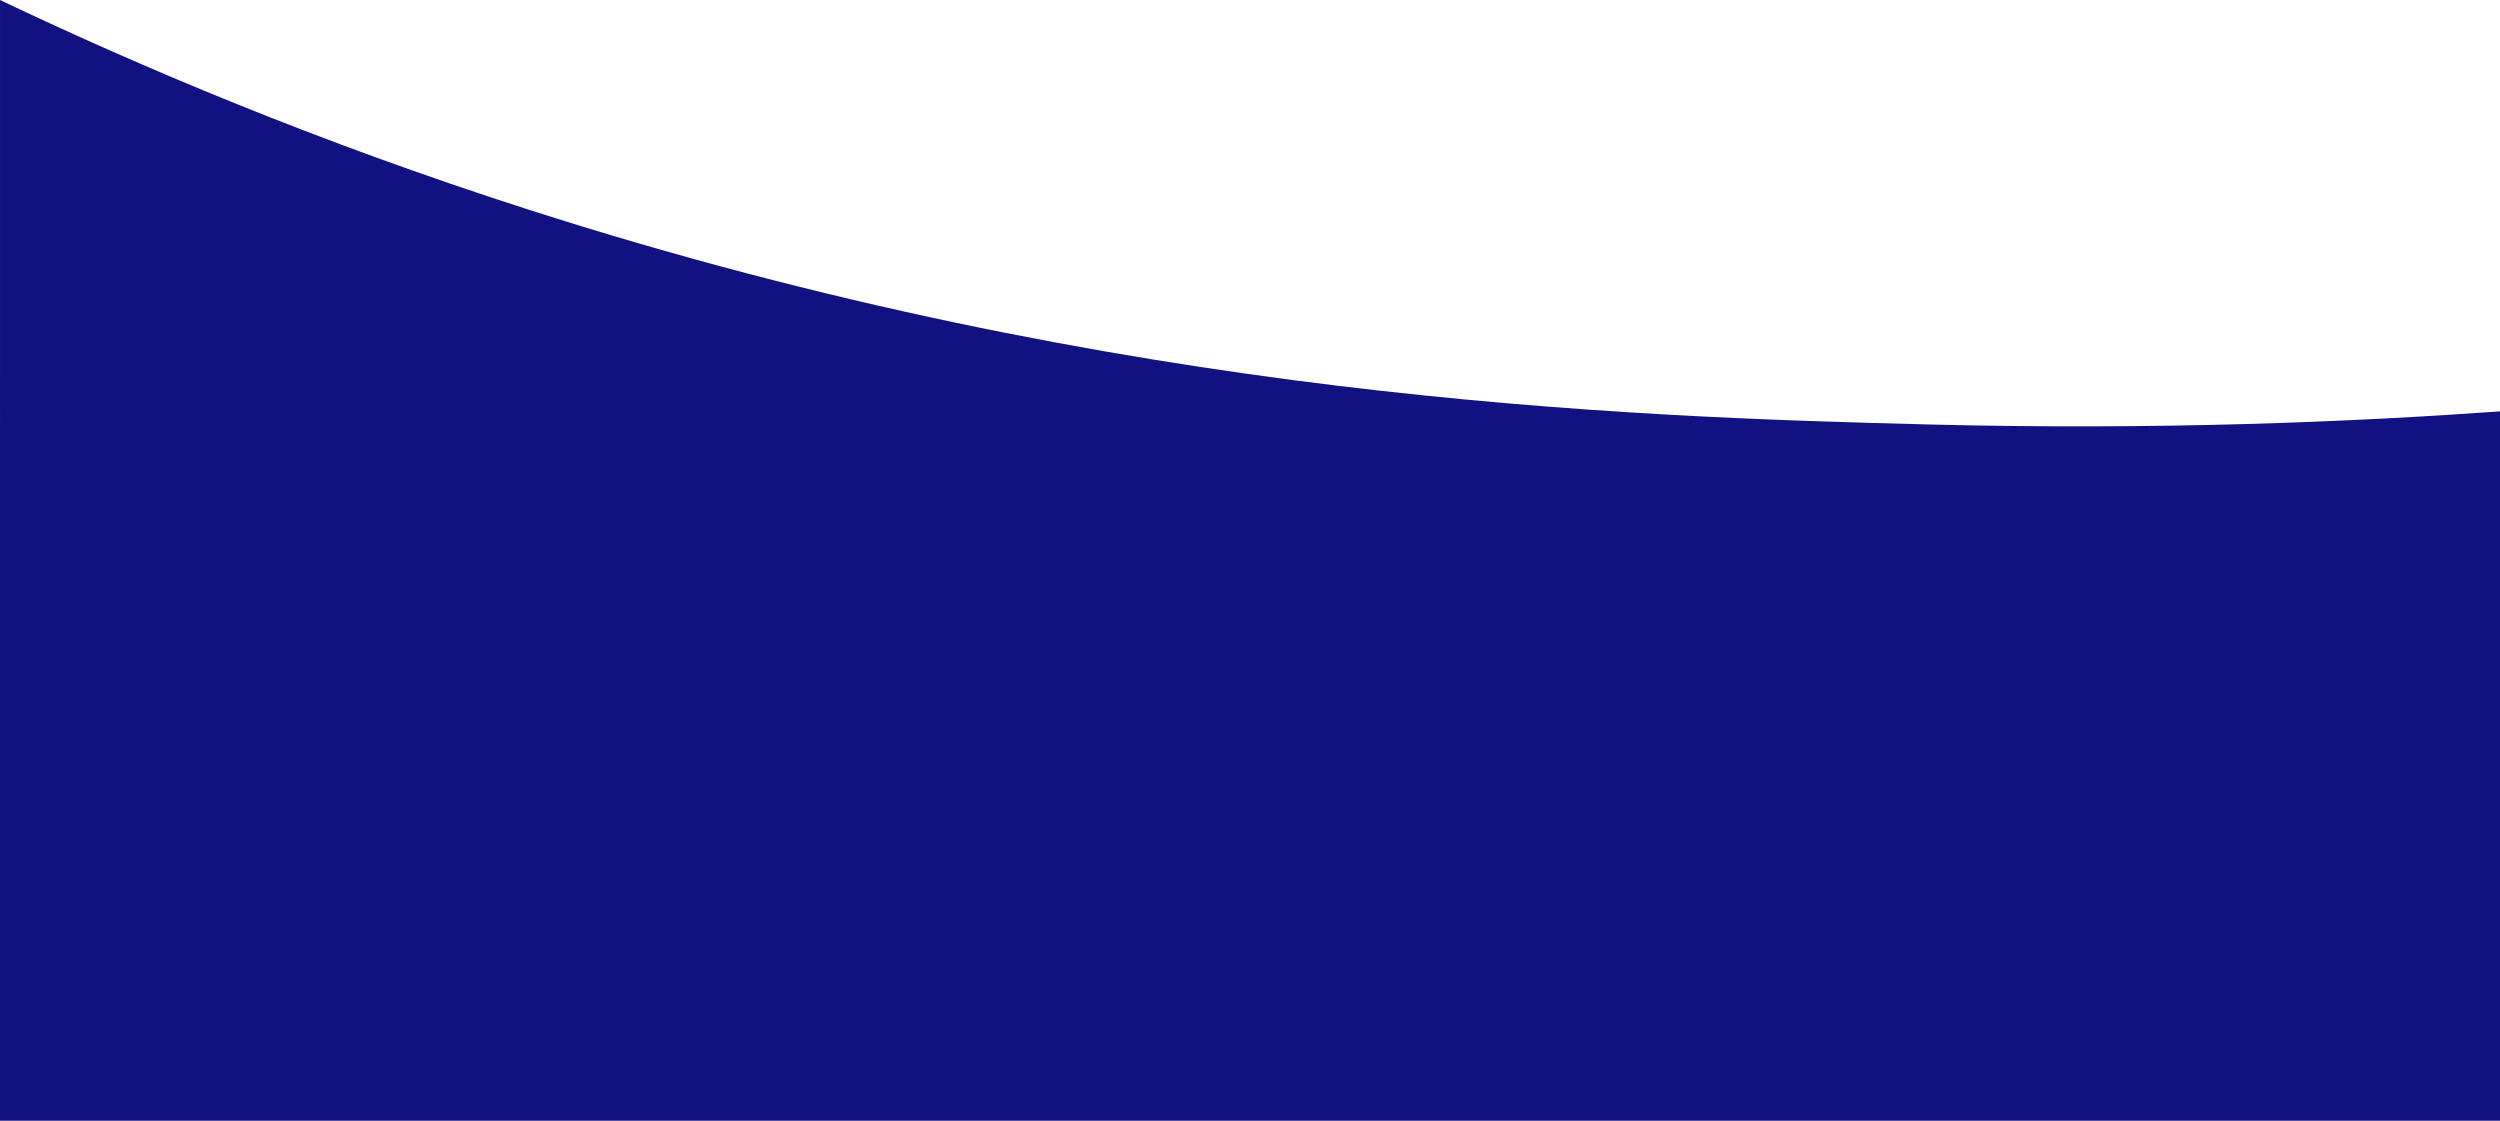 <?xml version="1.0" encoding="UTF-8"?>
<svg id="Camada_2" data-name="Camada 2" xmlns="http://www.w3.org/2000/svg" viewBox="0 0 2291.01 1027.05">
  <defs>
    <style>
      .cls-1 {
        fill: #111182;
      }
    </style>
  </defs>
  <g id="Camada_1-2" data-name="Camada 1">
    <path class="cls-1" d="m.01,0c127.22,60.57,290.03,129.7,484,192,544.93,175.03,1005.05,189.95,1284,197,210.63,5.32,389.33-2.45,523-12v650.05H0C0,684.7,0,342.35.01,0Z"/>
  </g>
</svg>